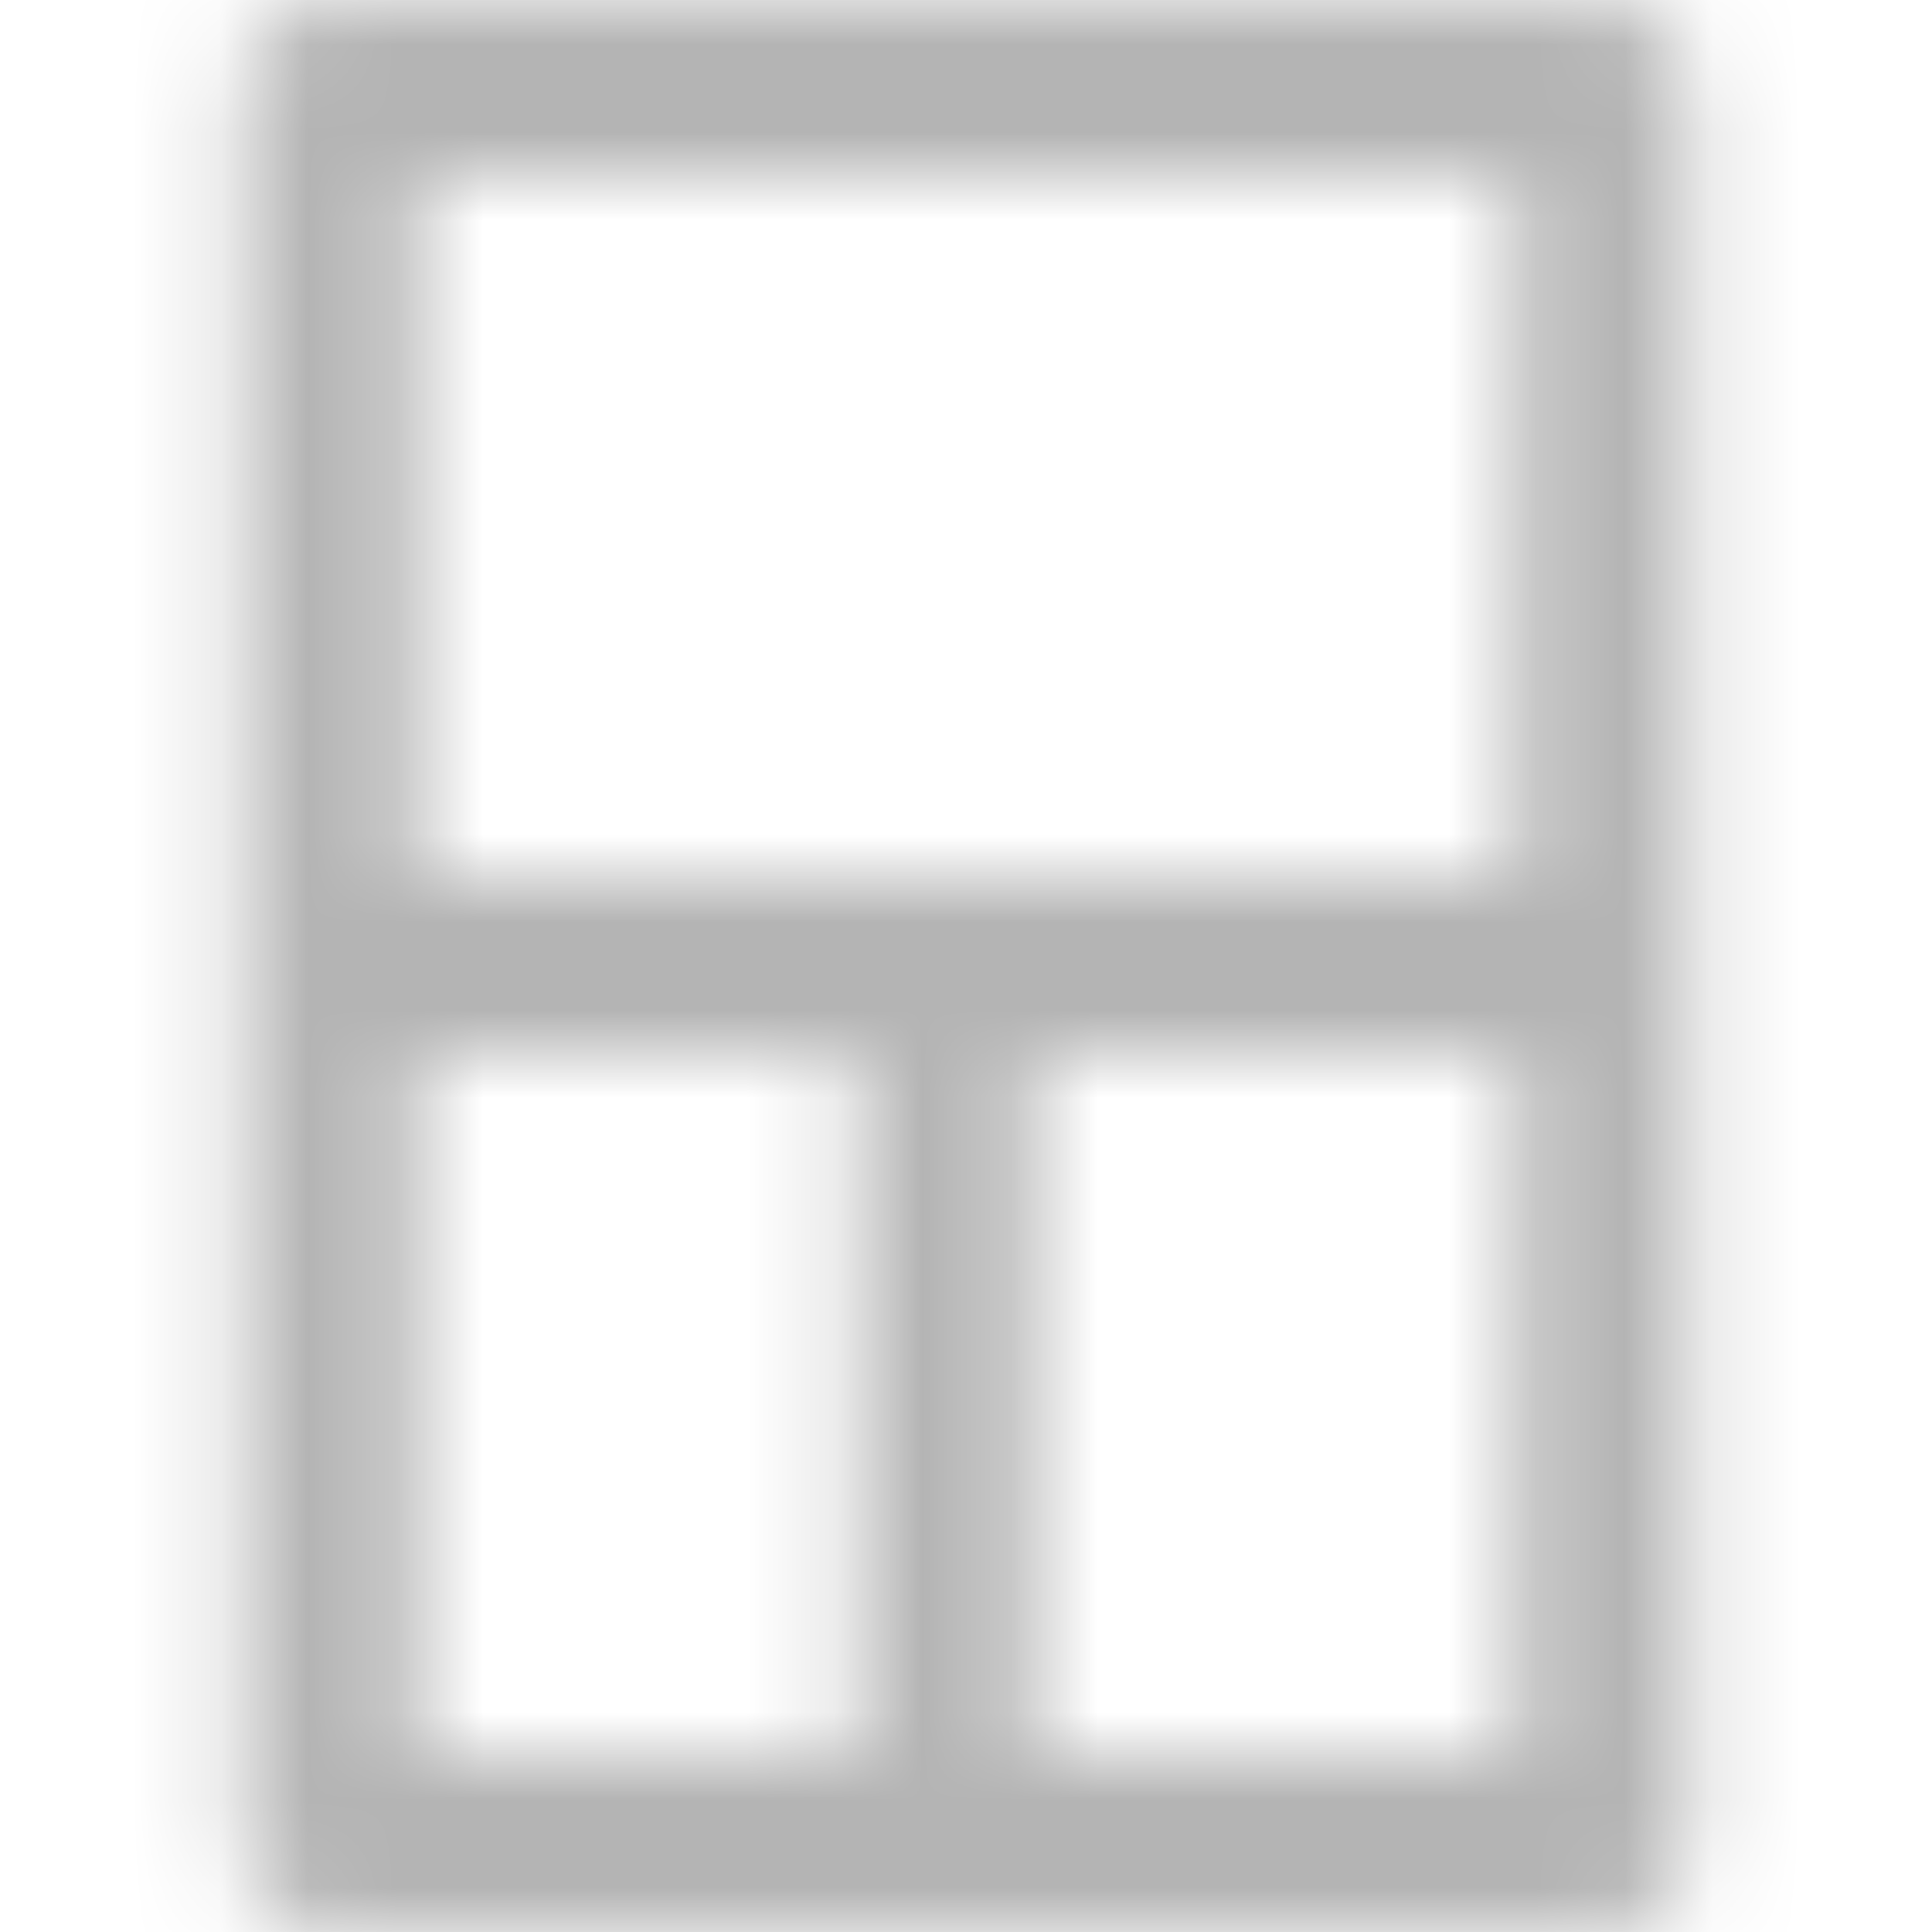 <svg width="22" height="22" viewBox="0 0 22 22" fill="none" xmlns="http://www.w3.org/2000/svg">
<mask id="mask0" mask-type="alpha" maskUnits="userSpaceOnUse" x="2" y="0" width="18" height="22">
<path fill-rule="evenodd" clip-rule="evenodd" d="M4.75 2V10H9.75H11.75H17.25V2H4.75ZM9.75 12H4.75V20H9.75V12ZM11.75 20V12H17.25V20H11.75ZM2.75 21V12H2.75V10H2.75V1C2.75 0.448 3.198 0 3.75 0H18.25C18.802 0 19.25 0.448 19.25 1V21C19.25 21.552 18.802 22 18.25 22H3.75C3.198 22 2.75 21.552 2.75 21Z" fill="black"/>
</mask>
<g mask="url(#mask0)">
<rect x="-9.25" width="40" height="32" fill="#B4B4B4"/>
</g>
</svg>
